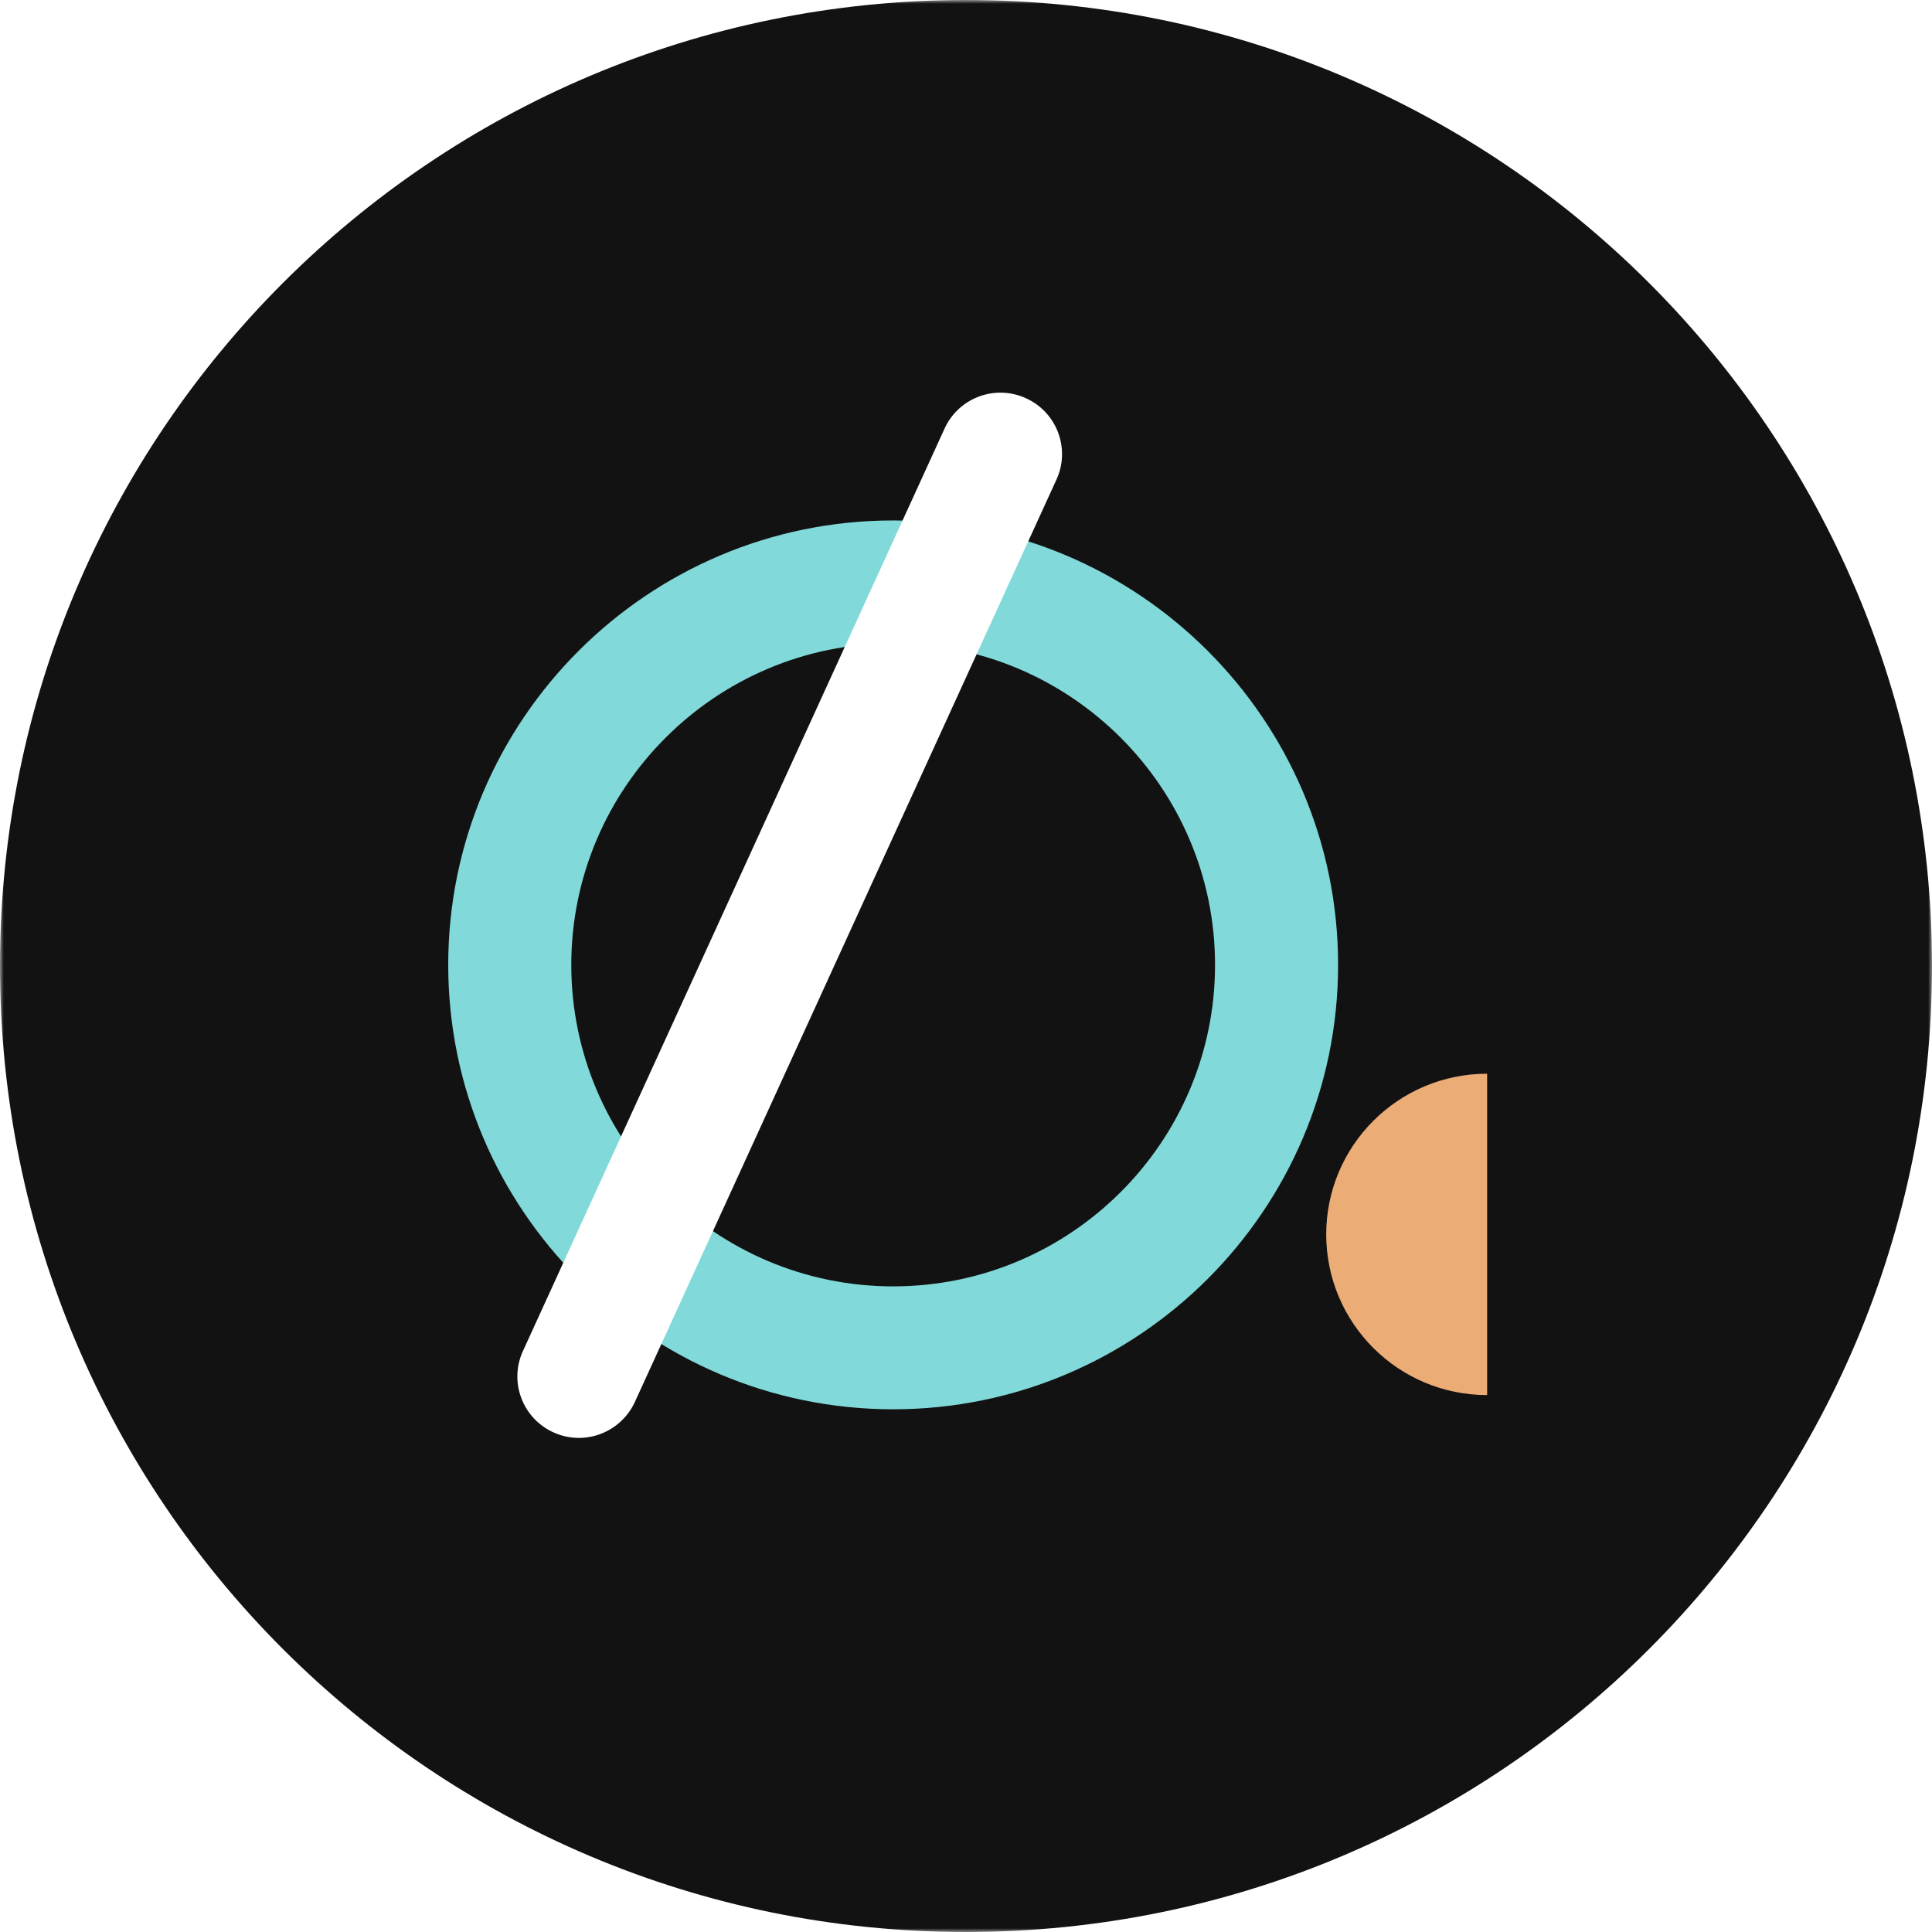 <svg width="256" height="256" fill="none" xmlns="http://www.w3.org/2000/svg"><g clip-path="url(#prefix__clip0_210_2212)"><mask id="prefix__a" style="mask-type:luminance" maskUnits="userSpaceOnUse" x="0" y="0" width="256" height="256"><path d="M256 0H0v256h256V0z" fill="#fff"/></mask><g mask="url(#prefix__a)"><path d="M256 128C256 57.308 198.693 0 128 0 57.308 0 0 57.307 0 128s57.307 128 128 128 128-57.307 128-128z" fill="#121212"/><path d="M118.349 186.738c-32.504 0-58.957-26.421-58.957-58.888 0-32.466 26.453-58.888 58.957-58.888 32.505 0 58.957 26.422 58.957 58.888 0 32.467-26.452 58.888-58.957 58.888zm0-101.488c-23.518 0-42.65 19.111-42.65 42.6 0 23.491 19.132 42.601 42.65 42.601 23.517 0 42.65-19.11 42.65-42.601 0-23.489-19.133-42.6-42.65-42.6z" fill="#81D9D9"/><g filter="url(#prefix__filter0_d_210_2212)"><path d="M90.41 197.38a8.123 8.123 0 01-3.388-.742c-4.094-1.863-5.906-6.696-4.022-10.786l55.859-122.21c1.866-4.089 6.703-5.899 10.798-4.017 4.095 1.864 5.907 6.696 4.022 10.786l-55.858 122.21a8.18 8.18 0 01-7.428 4.759h.017z" fill="#fff"/></g><path d="M175.729 163.556c0 11.763 9.548 21.3 21.326 21.3v-42.583c-11.778 0-21.326 9.538-21.326 21.3v-.017z" fill="#EBAC76"/></g></g><defs><clipPath id="prefix__clip0_210_2212"><path fill="#fff" d="M0 0h256v256H0z"/></clipPath><filter id="prefix__filter0_d_210_2212" x="48.174" y="31.651" width="112.93" height="179.259" filterUnits="userSpaceOnUse" color-interpolation-filters="sRGB"><feFlood flood-opacity="0" result="BackgroundImage"/><feColorMatrix in="SourceAlpha" values="0 0 0 0 0 0 0 0 0 0 0 0 0 0 0 0 0 0 127 0" result="hardAlpha"/><feOffset dx="-13.7" dy="-6.85"/><feGaussianBlur stdDeviation="10.19"/><feComposite in2="hardAlpha" operator="out"/><feColorMatrix values="0 0 0 0 0 0 0 0 0 0 0 0 0 0 0 0 0 0 0.16 0"/><feBlend in2="BackgroundImage" result="effect1_dropShadow_210_2212"/><feBlend in="SourceGraphic" in2="effect1_dropShadow_210_2212" result="shape"/></filter></defs></svg>